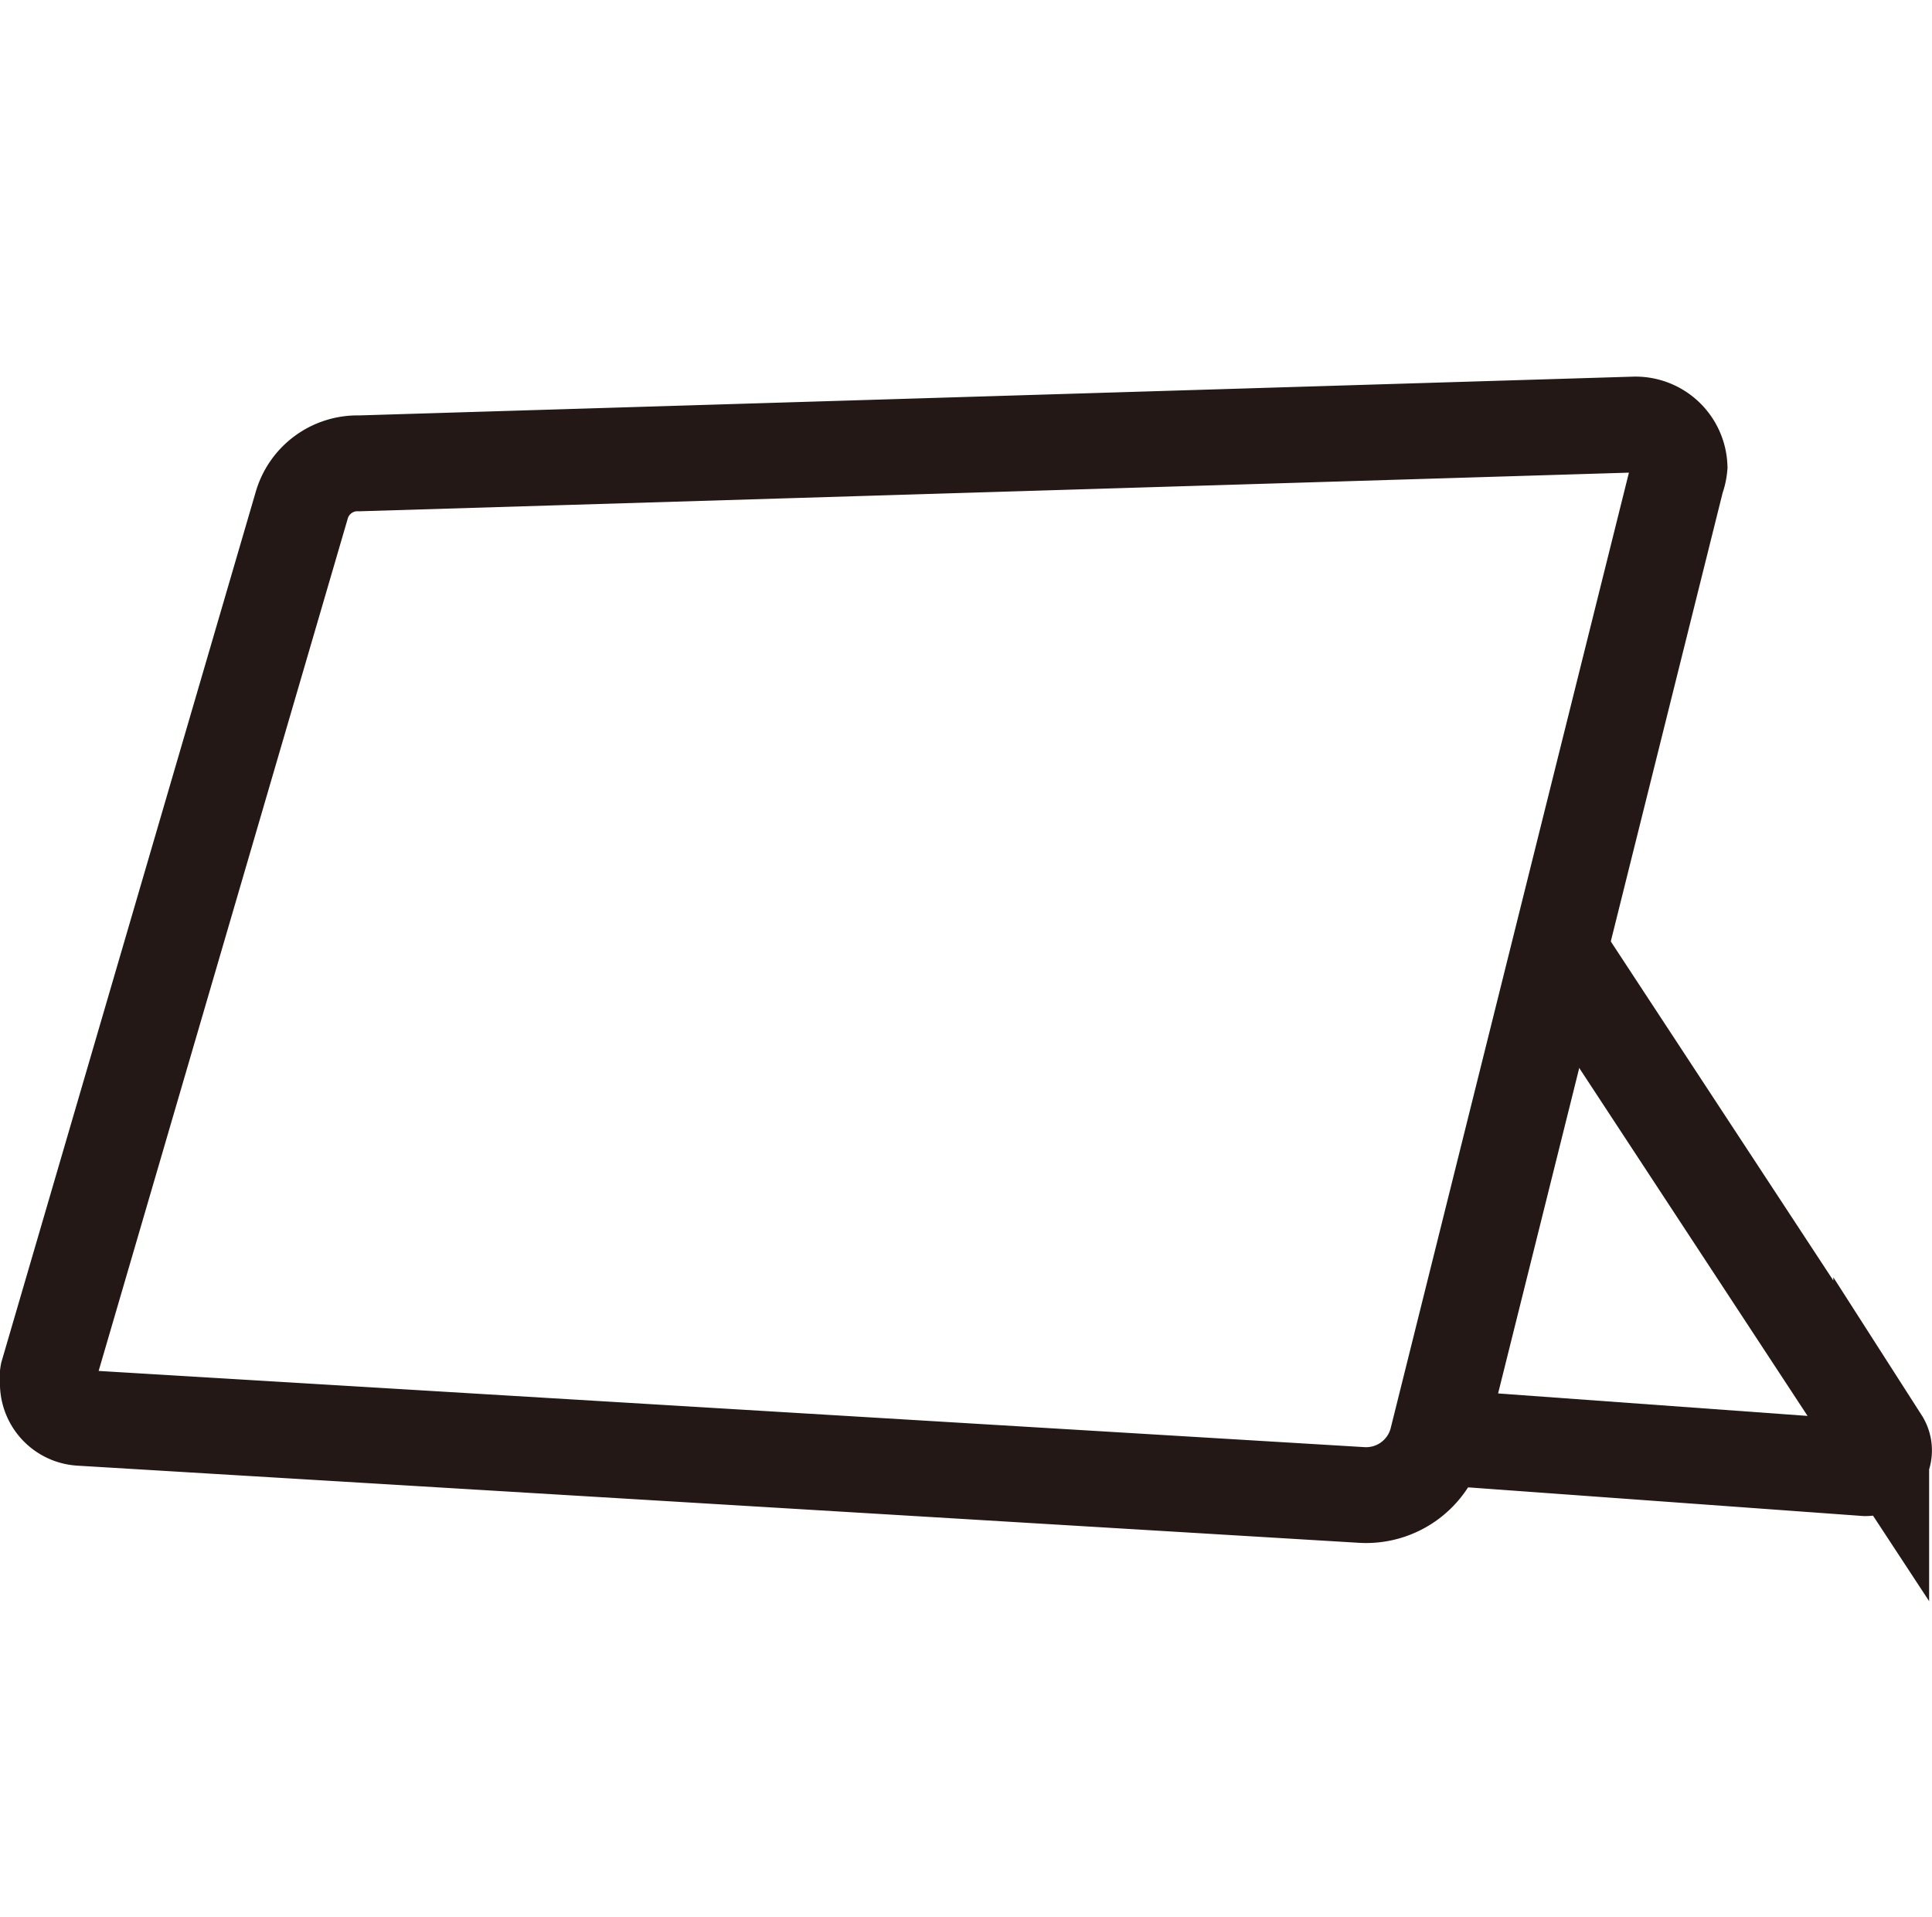 <svg xmlns="http://www.w3.org/2000/svg" viewBox="0 0 40.33 40"><defs><style>.cls-1,.cls-2{fill:none;}.cls-1{stroke:#231815;stroke-miterlimit:10;stroke-width:2px;}</style></defs><title>資產 2222</title><g id="圖層_2" data-name="圖層 2"><g id="圖層_1-2" data-name="圖層 1"><g id="圖層_2-2" data-name="圖層 2"><g id="圖層_2-2-2" data-name="圖層 2-2"><path class="cls-1" d="M7.5,9.67l26.62-.81a.92.92,0,0,1,.94.88A1,1,0,0,1,35,10L30,30.05a1.53,1.53,0,0,1-1.57,1.15L1.68,29.59A.72.72,0,0,1,1,28.83a.45.45,0,0,1,0-.16l5.3-18.13A1.21,1.21,0,0,1,7.5,9.67Z"/><path class="cls-1" d="M32.66,20l6.61,10.07a.37.37,0,0,1-.11.51.43.43,0,0,1-.22.06L30.12,30"/></g></g><rect class="cls-2" x="0.16" width="40" height="40"/></g></g></svg>